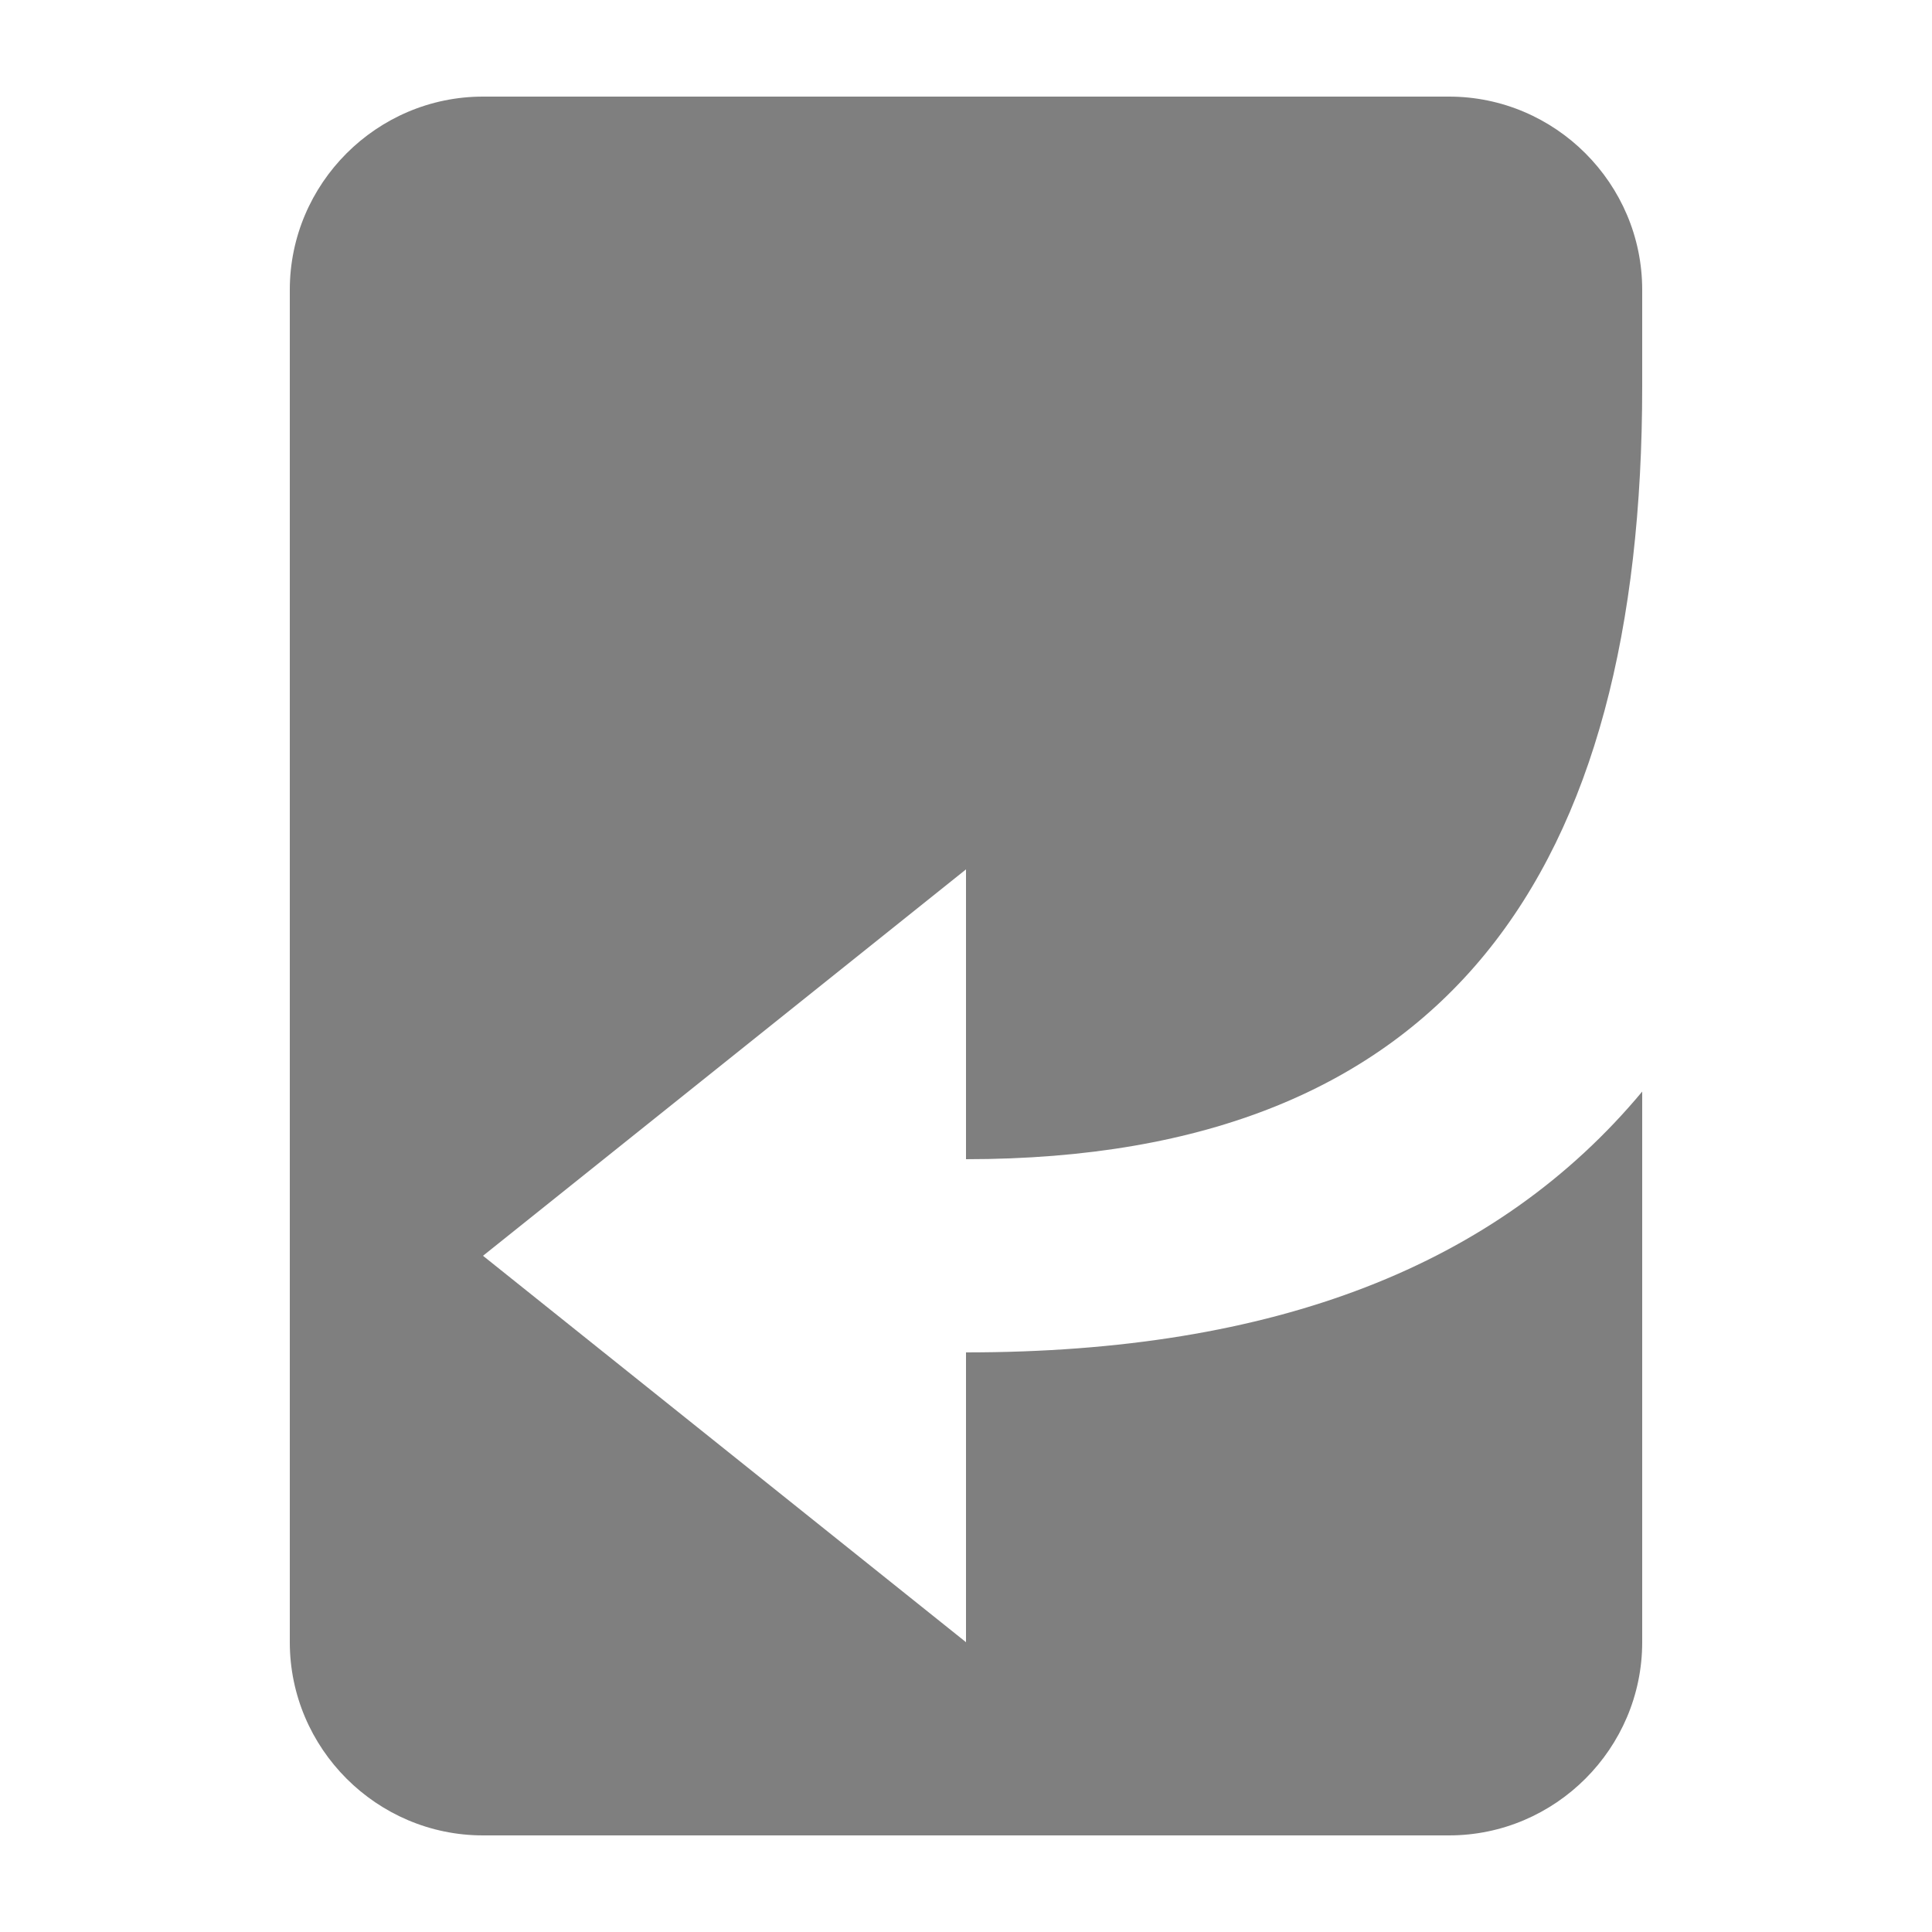 <svg xmlns="http://www.w3.org/2000/svg" width="20" height="20">
	<path d="M3 17c0 1.1.9 2 2 2h10c1.1 0 2-.9 2-2v-5.7c-1.5 1.8-3.8 2.7-7 2.7v3l-5-4 5-4v3c5 0 7-3 7-8V3c0-1.1-.9-2-2-2H5c-1.1 0-2 .9-2 2z" opacity=".5"/>
</svg>

